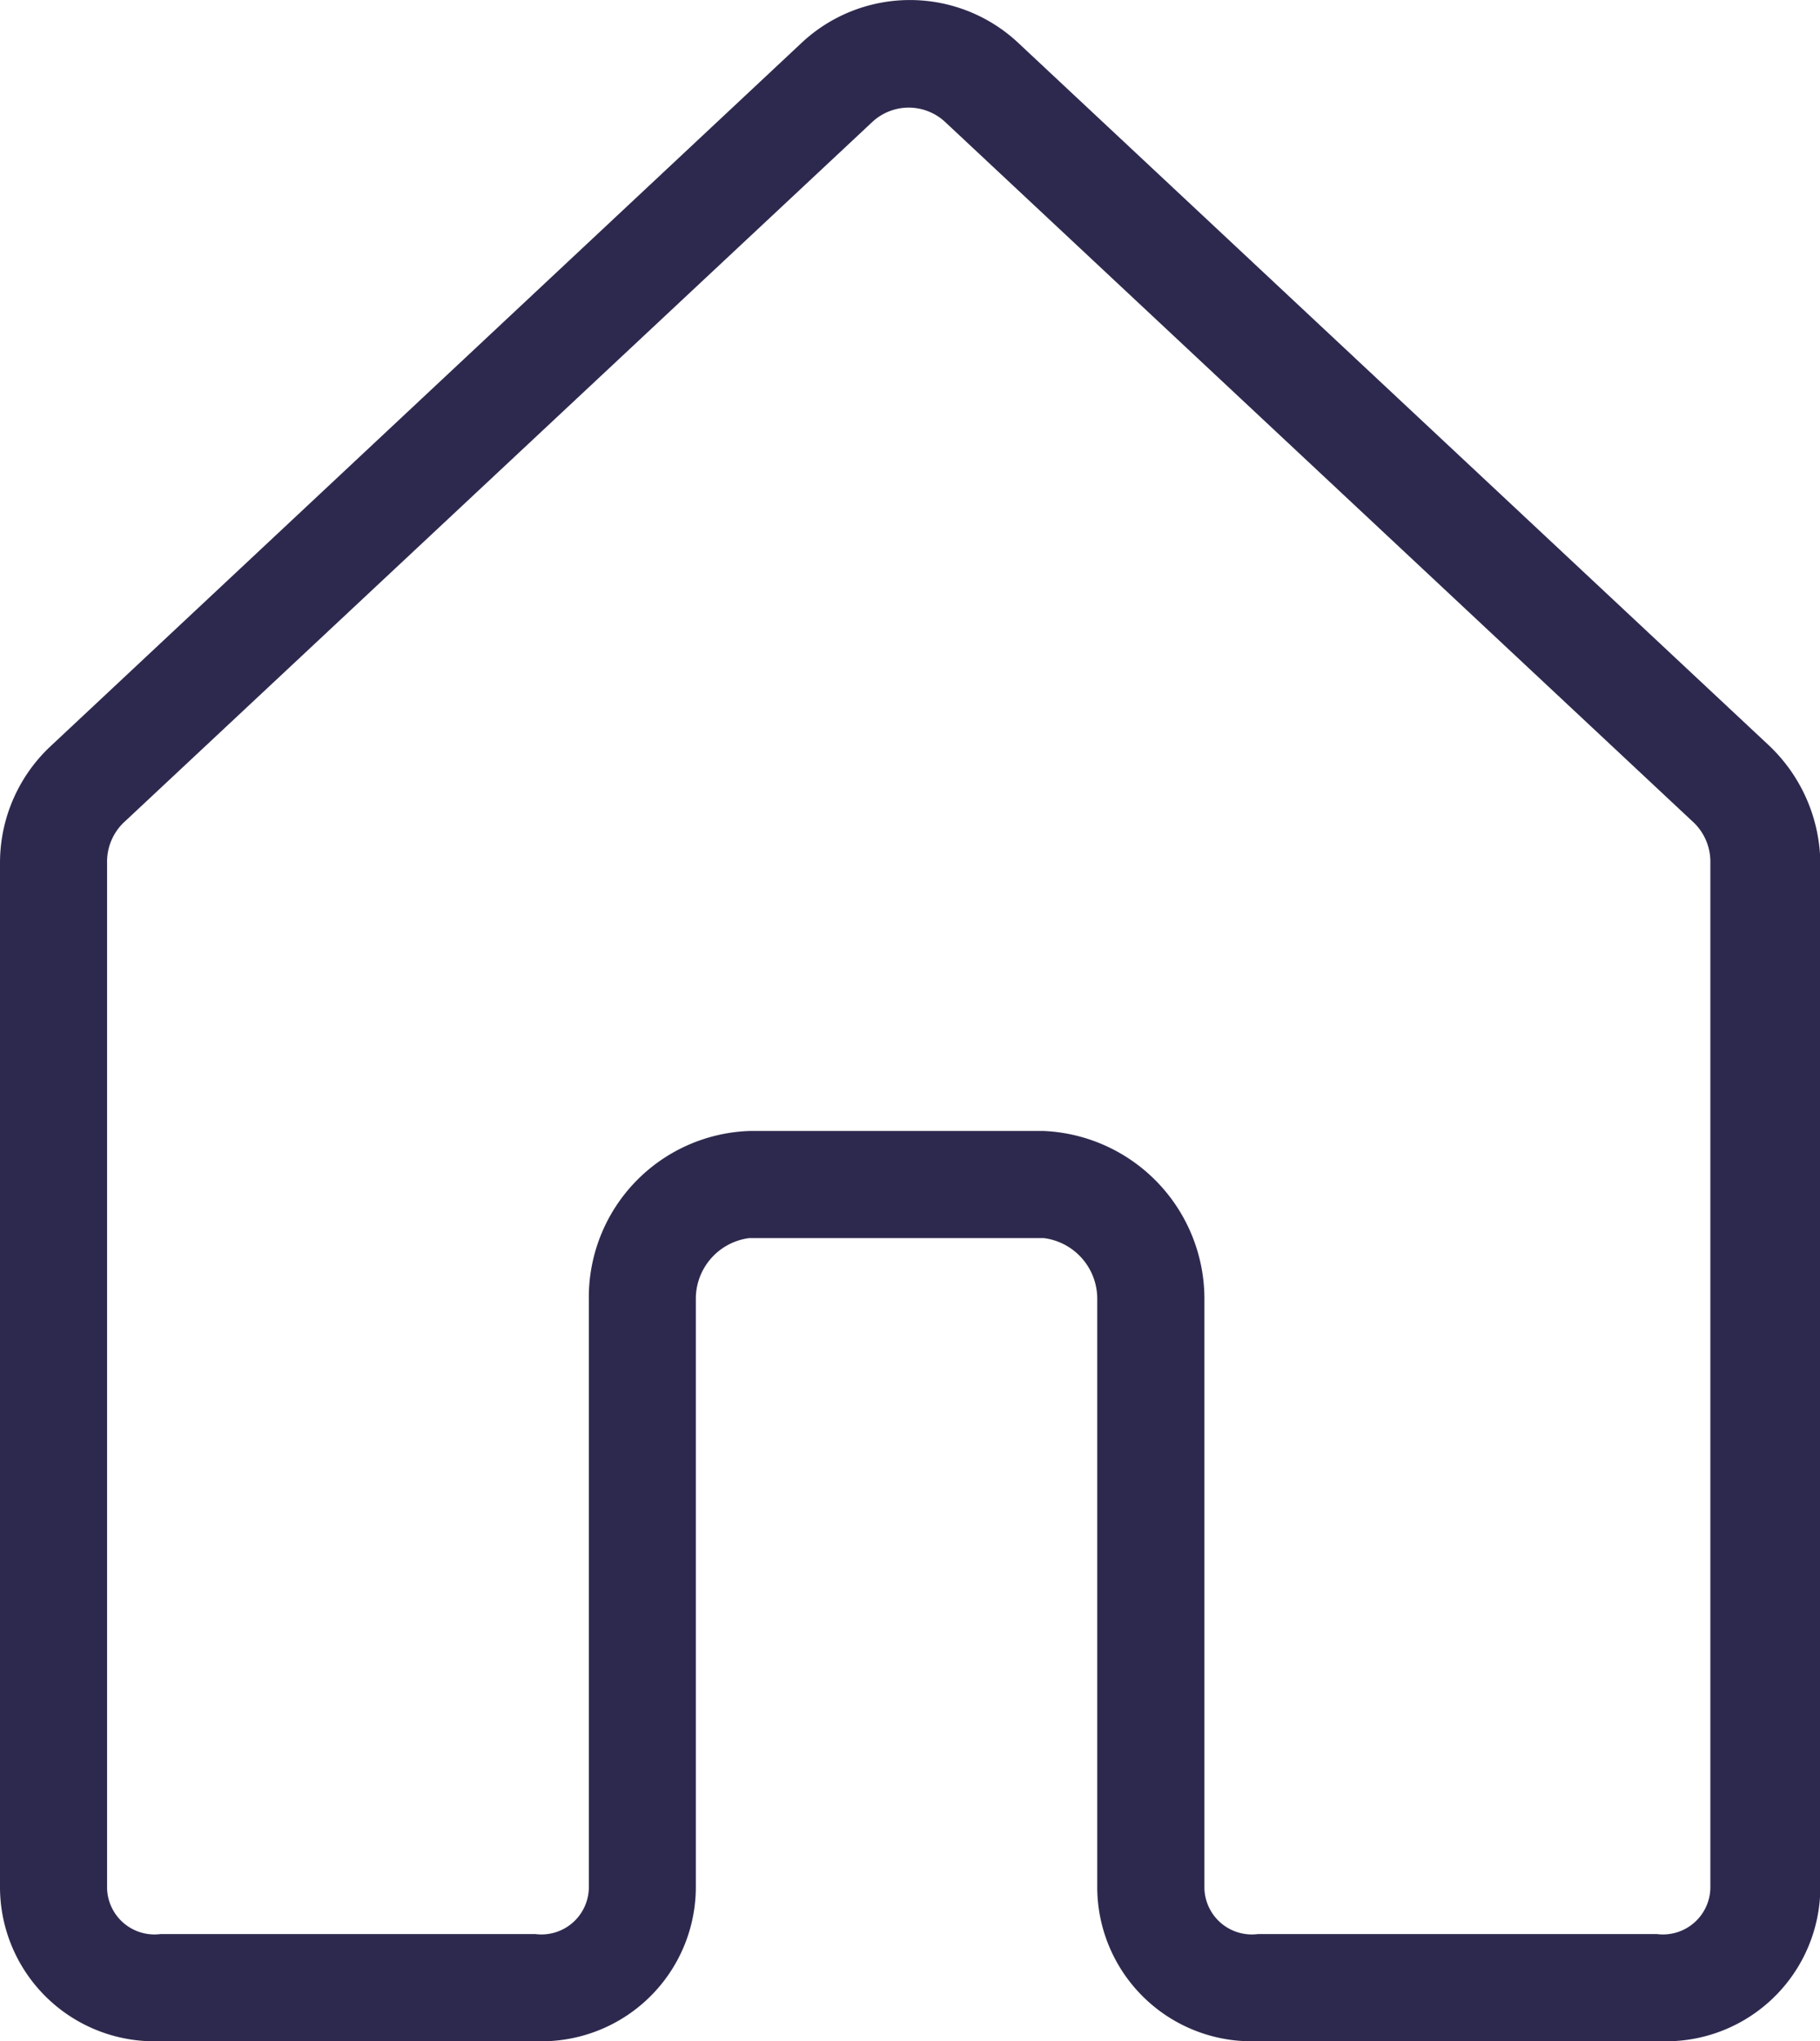 <svg xmlns="http://www.w3.org/2000/svg" width="21.296" height="23.879" viewBox="0 0 21.296 23.879">
  <g id="Group_4" data-name="Group 4" transform="translate(-14 -9.85)">
    <g id="Group_3" data-name="Group 3" transform="translate(14 9.85)">
      <path id="Path_1" data-name="Path 1" d="M15.879,33.729h4.384a1.806,1.806,0,0,0,1.879-1.785v-6.89a.716.716,0,0,1,.626-.72h3.445a.716.716,0,0,1,.626.72v6.89a1.806,1.806,0,0,0,1.879,1.785h4.7A1.806,1.806,0,0,0,35.3,31.944V19.95a1.921,1.921,0,0,0-.6-1.378l-8.769-8.205a1.854,1.854,0,0,0-2.568,0L14.6,18.572A1.869,1.869,0,0,0,14,19.95V31.944A1.806,1.806,0,0,0,15.879,33.729Zm-.626-13.78a.637.637,0,0,1,.188-.47l8.769-8.205a.625.625,0,0,1,.846,0l8.769,8.205a.637.637,0,0,1,.188.47V31.944a.555.555,0,0,1-.626.532H28.719a.555.555,0,0,1-.626-.532v-6.89a1.967,1.967,0,0,0-1.879-1.973H22.769a1.947,1.947,0,0,0-1.879,1.973v6.89a.555.555,0,0,1-.626.532H15.879a.555.555,0,0,1-.626-.532Z" transform="translate(-14 -9.85)" fill="#2d294e"/>
    </g>
  </g>
</svg>
